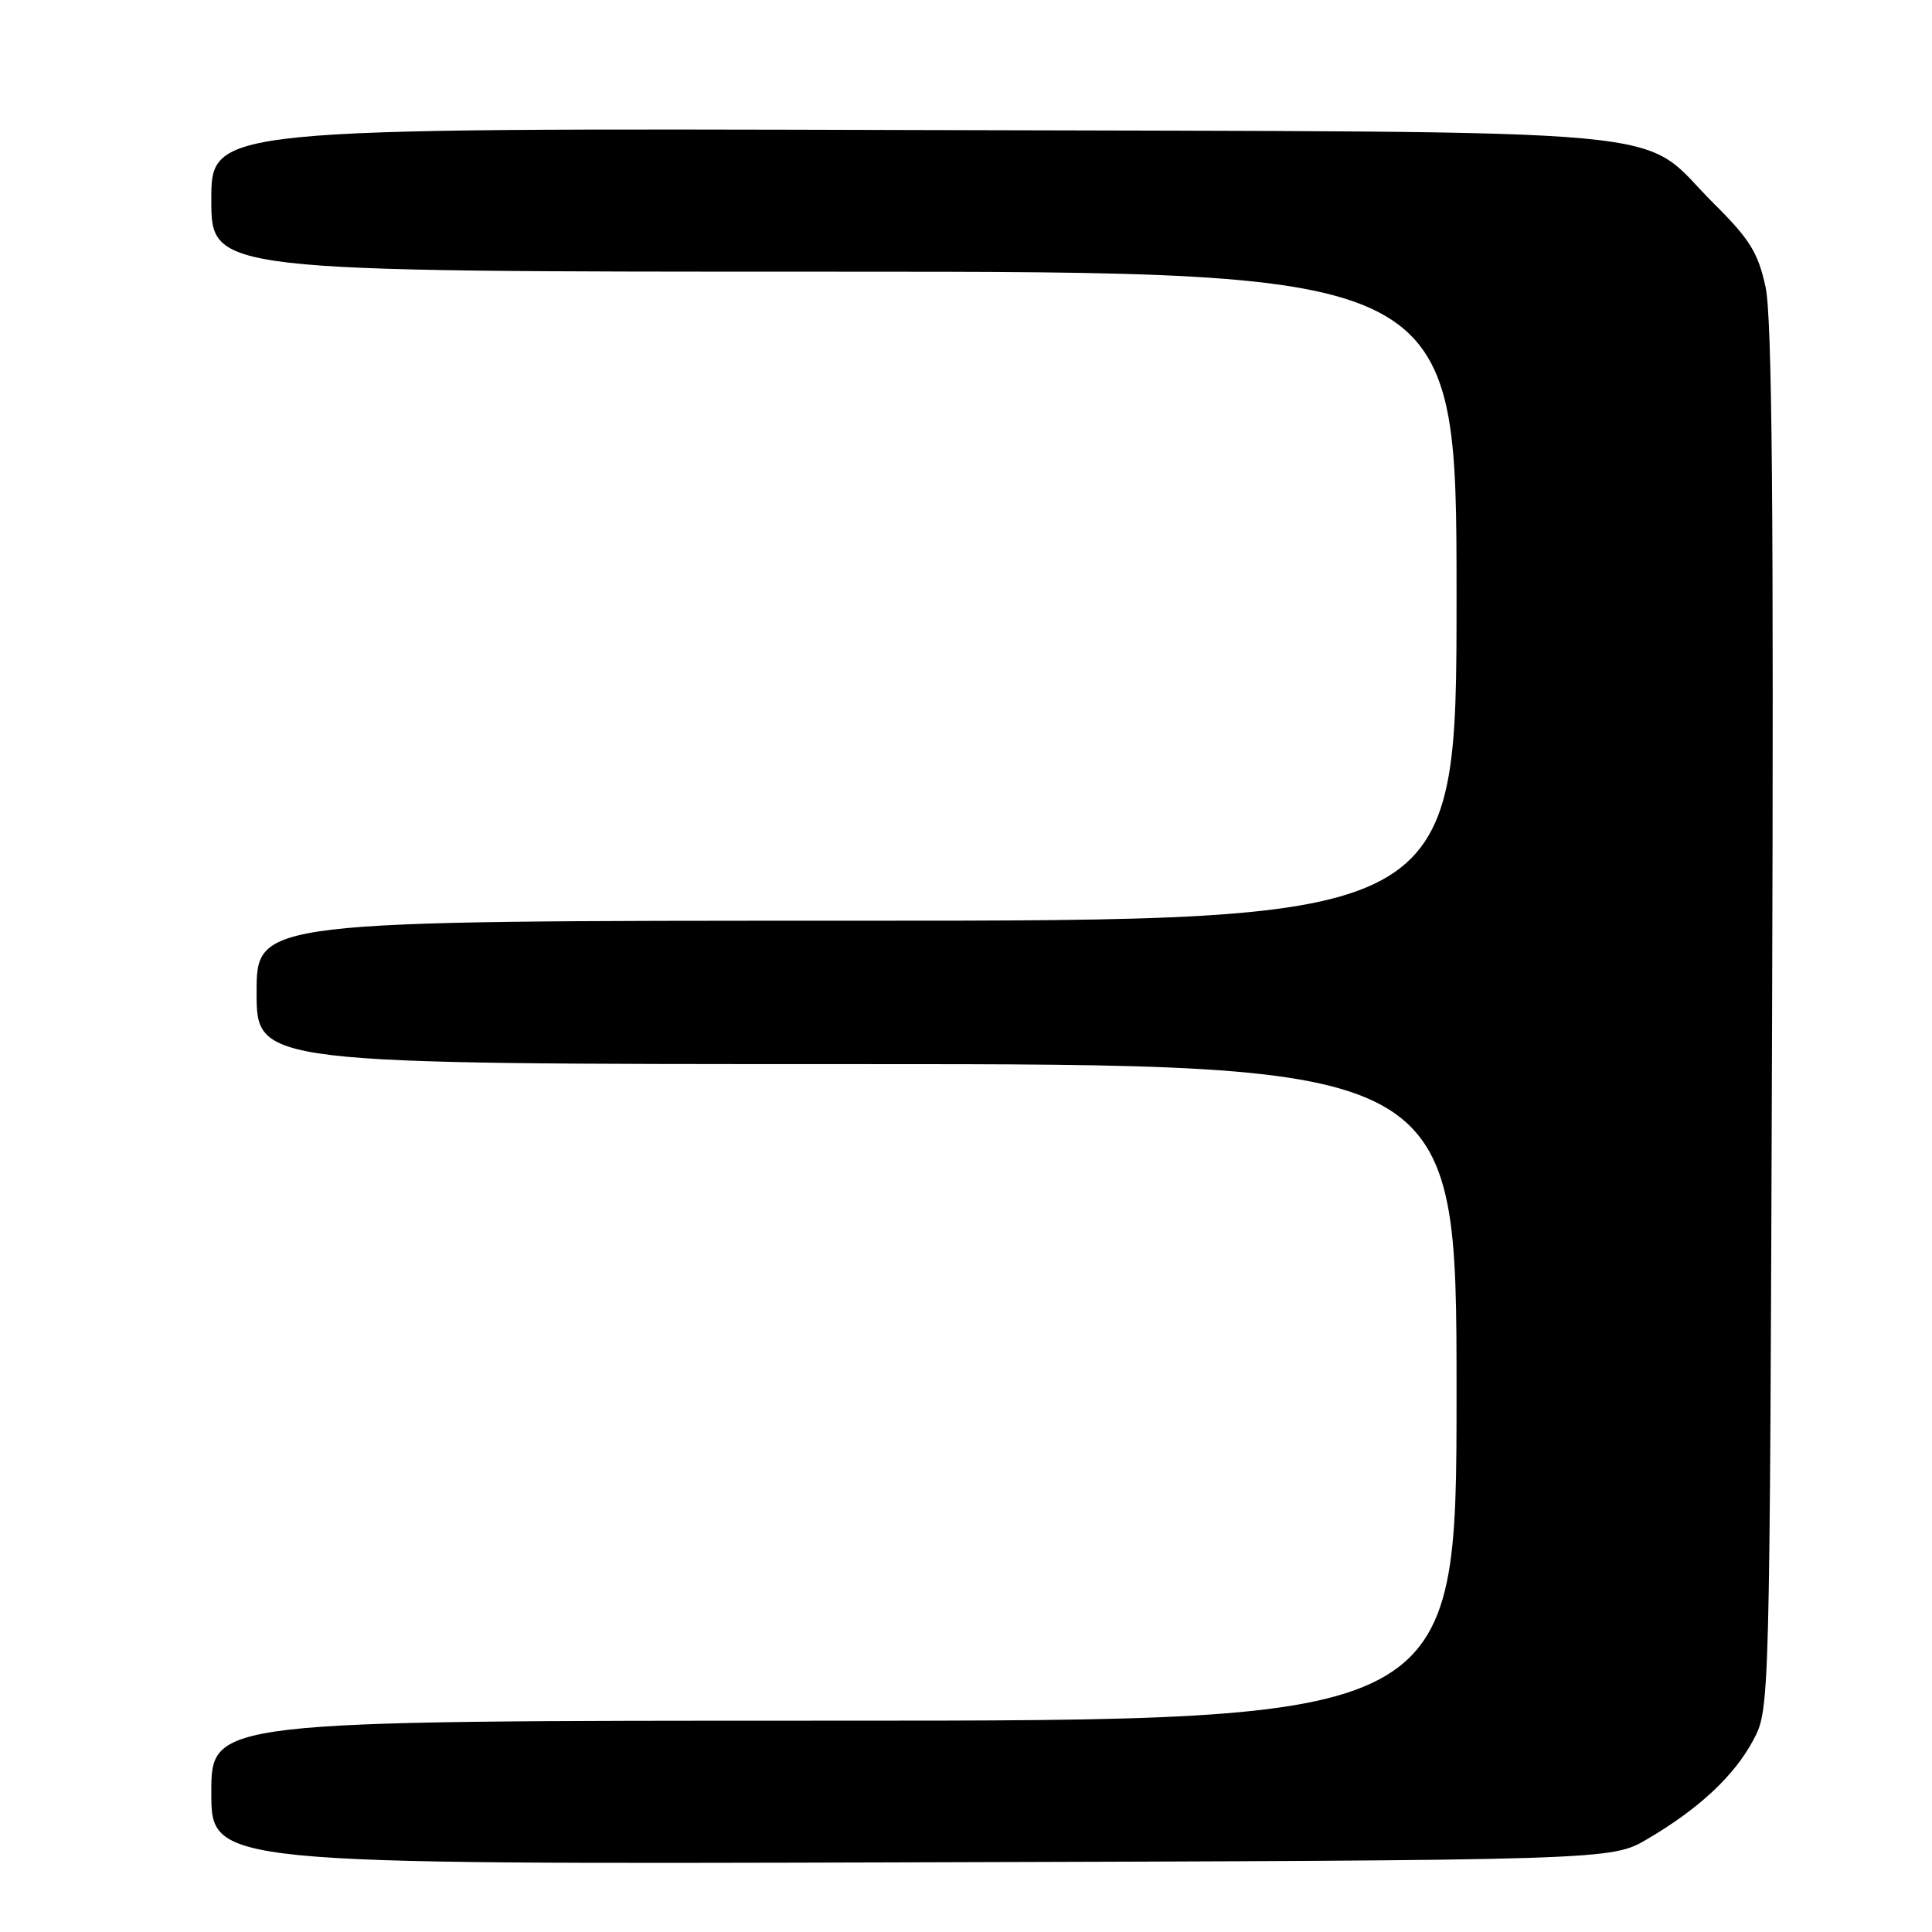 <?xml version="1.0" encoding="UTF-8" standalone="no"?>
<!DOCTYPE svg PUBLIC "-//W3C//DTD SVG 1.1//EN" "http://www.w3.org/Graphics/SVG/1.1/DTD/svg11.dtd" >
<svg xmlns="http://www.w3.org/2000/svg" xmlns:xlink="http://www.w3.org/1999/xlink" version="1.1" viewBox="0 0 256 256">
 <g >
 <path fill="currentColor"
d=" M 218.29 243.68 C 225.12 239.67 229.78 235.32 232.31 230.59 C 234.50 226.50 234.50 226.50 234.81 135.00 C 235.04 67.57 234.81 42.07 233.95 38.05 C 232.96 33.48 231.86 31.71 227.13 27.01 C 216.67 16.62 226.69 17.54 120.75 17.23 C 28.00 16.97 28.00 16.97 28.00 26.48 C 28.00 36.00 28.00 36.00 110.50 36.00 C 193.00 36.00 193.00 36.00 193.00 79.00 C 193.00 122.00 193.00 122.00 113.50 122.00 C 34.00 122.00 34.00 122.00 34.00 131.50 C 34.00 141.00 34.00 141.00 113.50 141.00 C 193.00 141.00 193.00 141.00 193.00 184.50 C 193.00 228.00 193.00 228.00 110.50 228.00 C 28.00 228.00 28.00 228.00 28.00 237.52 C 28.00 247.04 28.00 247.04 120.75 246.77 C 213.50 246.50 213.50 246.50 218.29 243.68 Z "/>
</g>
</svg>